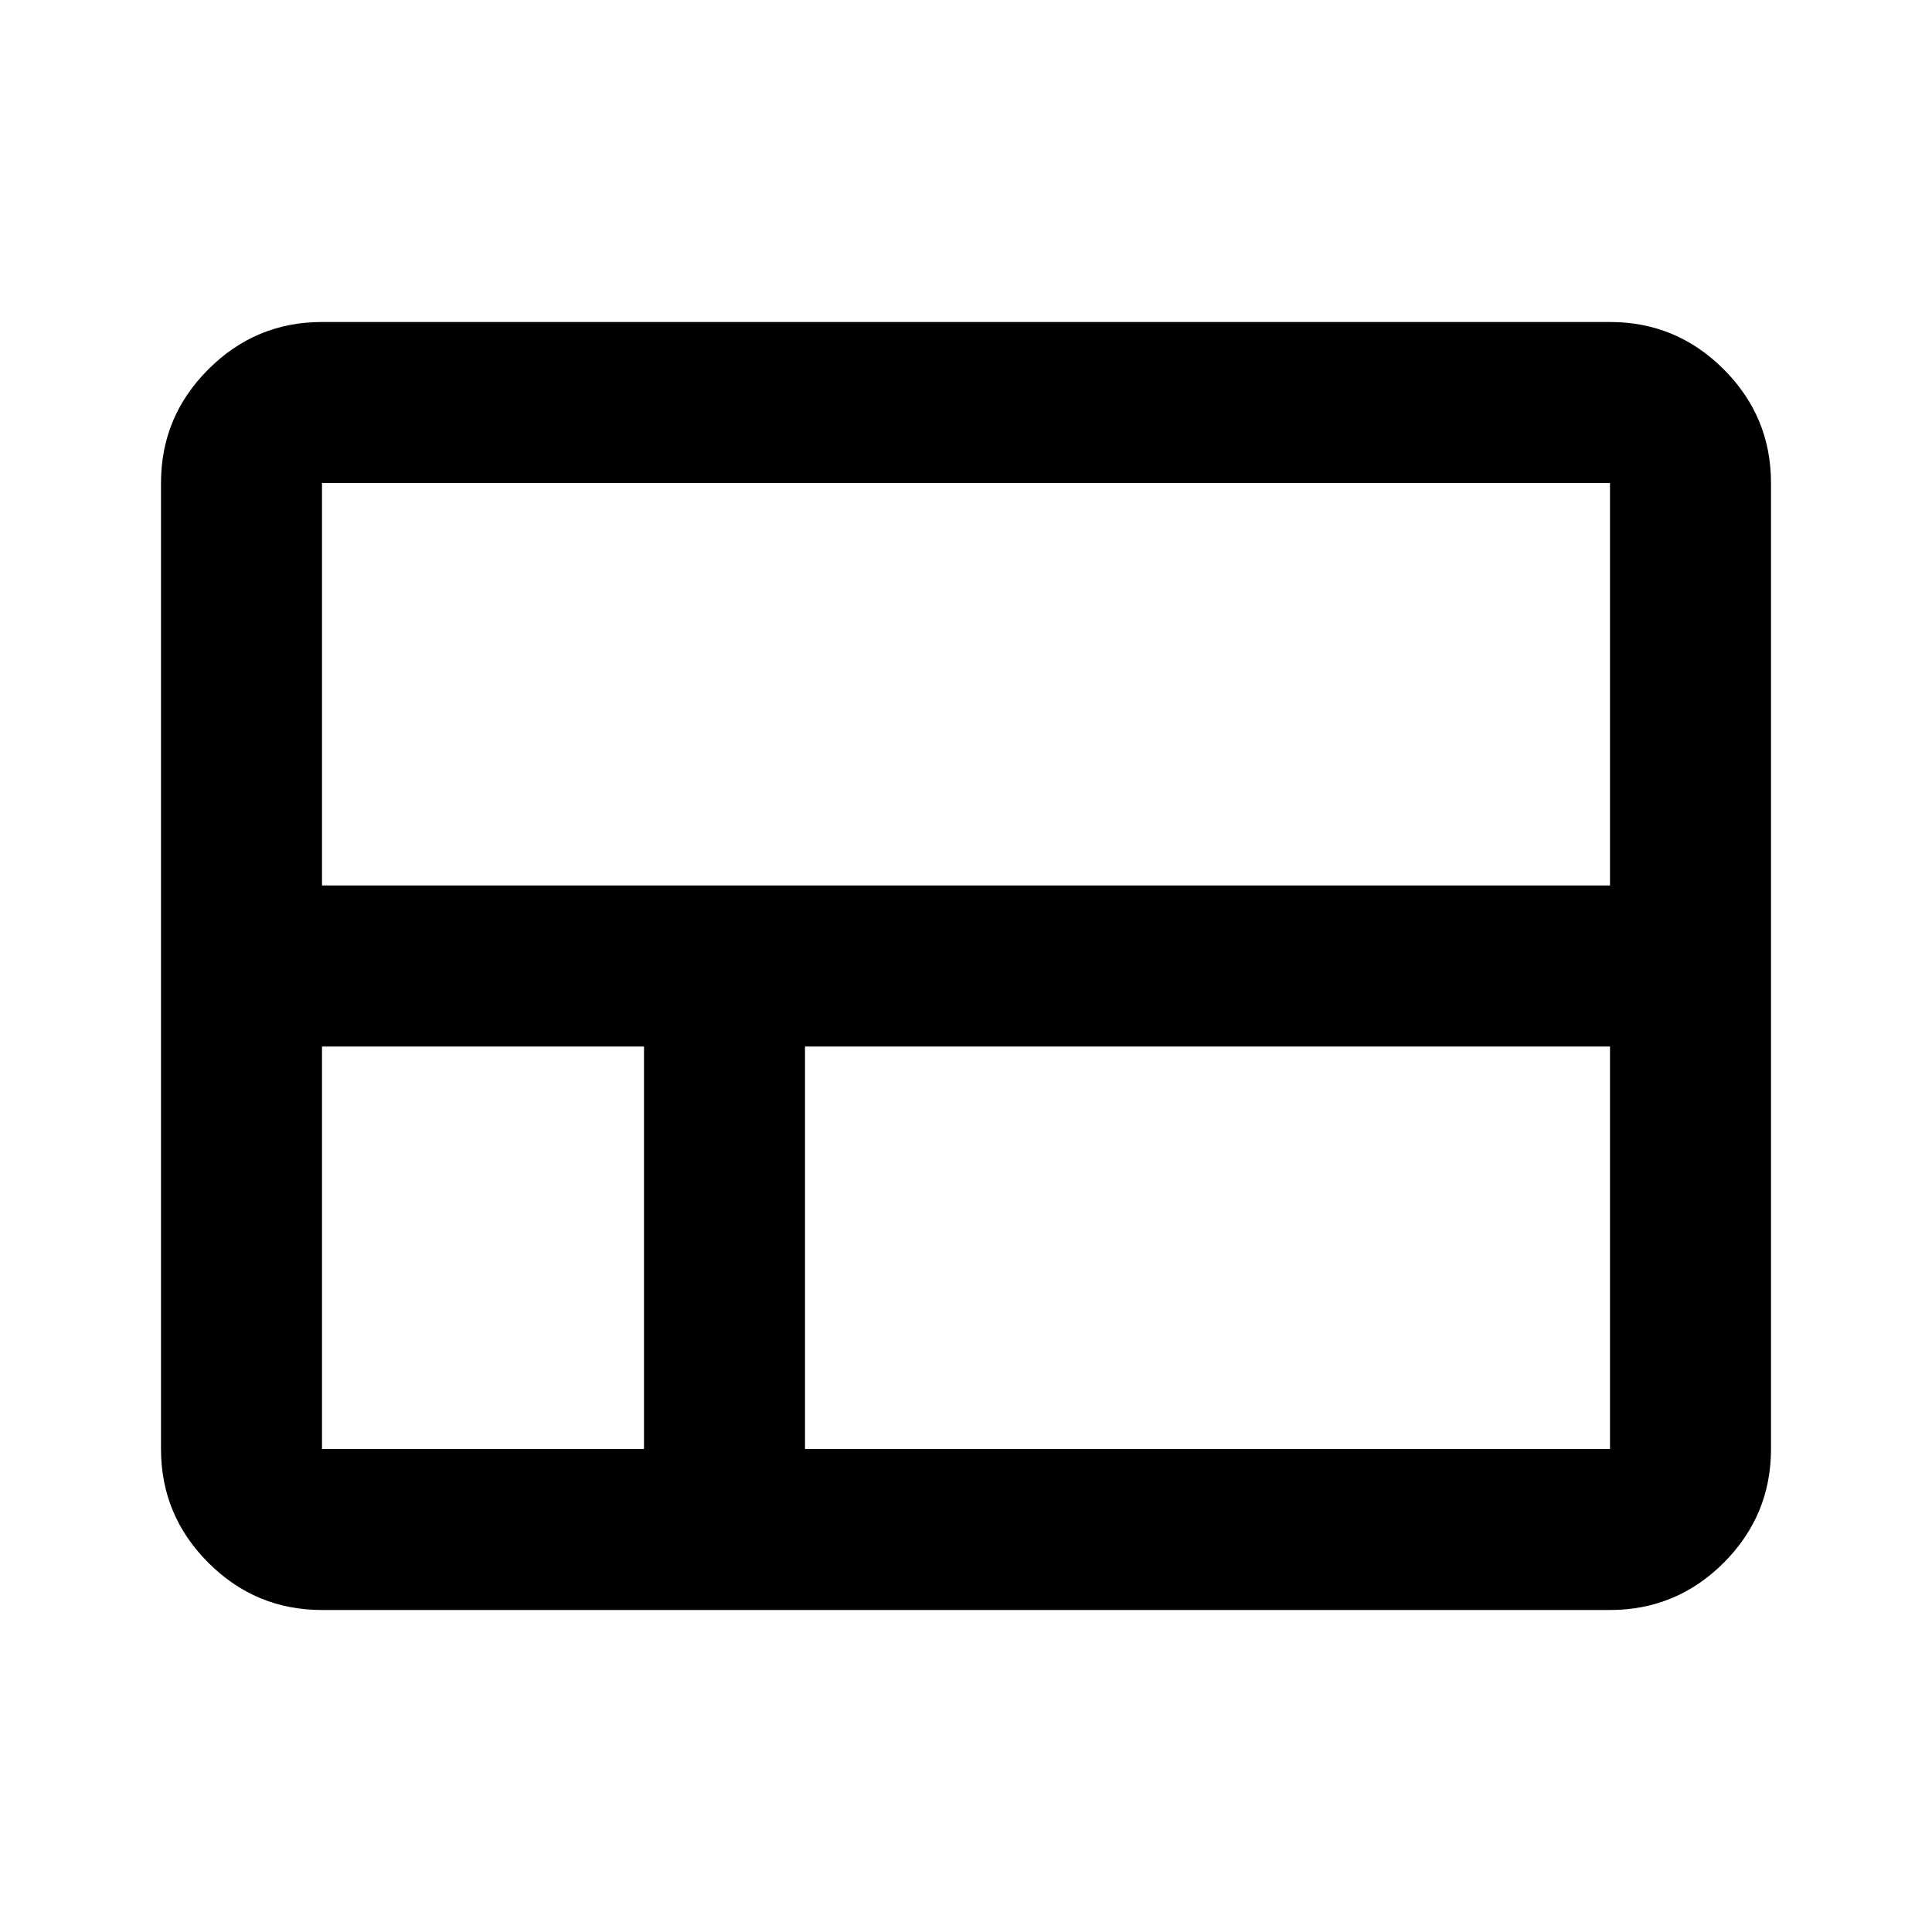 <svg xmlns="http://www.w3.org/2000/svg" viewBox="0 0 24 24"><path d="M2 18V6q0-.825.588-1.412Q3.175 4 4 4h16q.825 0 1.413.588Q22 5.175 22 6v12q0 .825-.587 1.413Q20.825 20 20 20H4q-.825 0-1.412-.587Q2 18.825 2 18Zm18-7V6H4v5h16Zm-10 7h10v-5H10v5Zm-6 0h4v-5H4v5Z"/></svg>